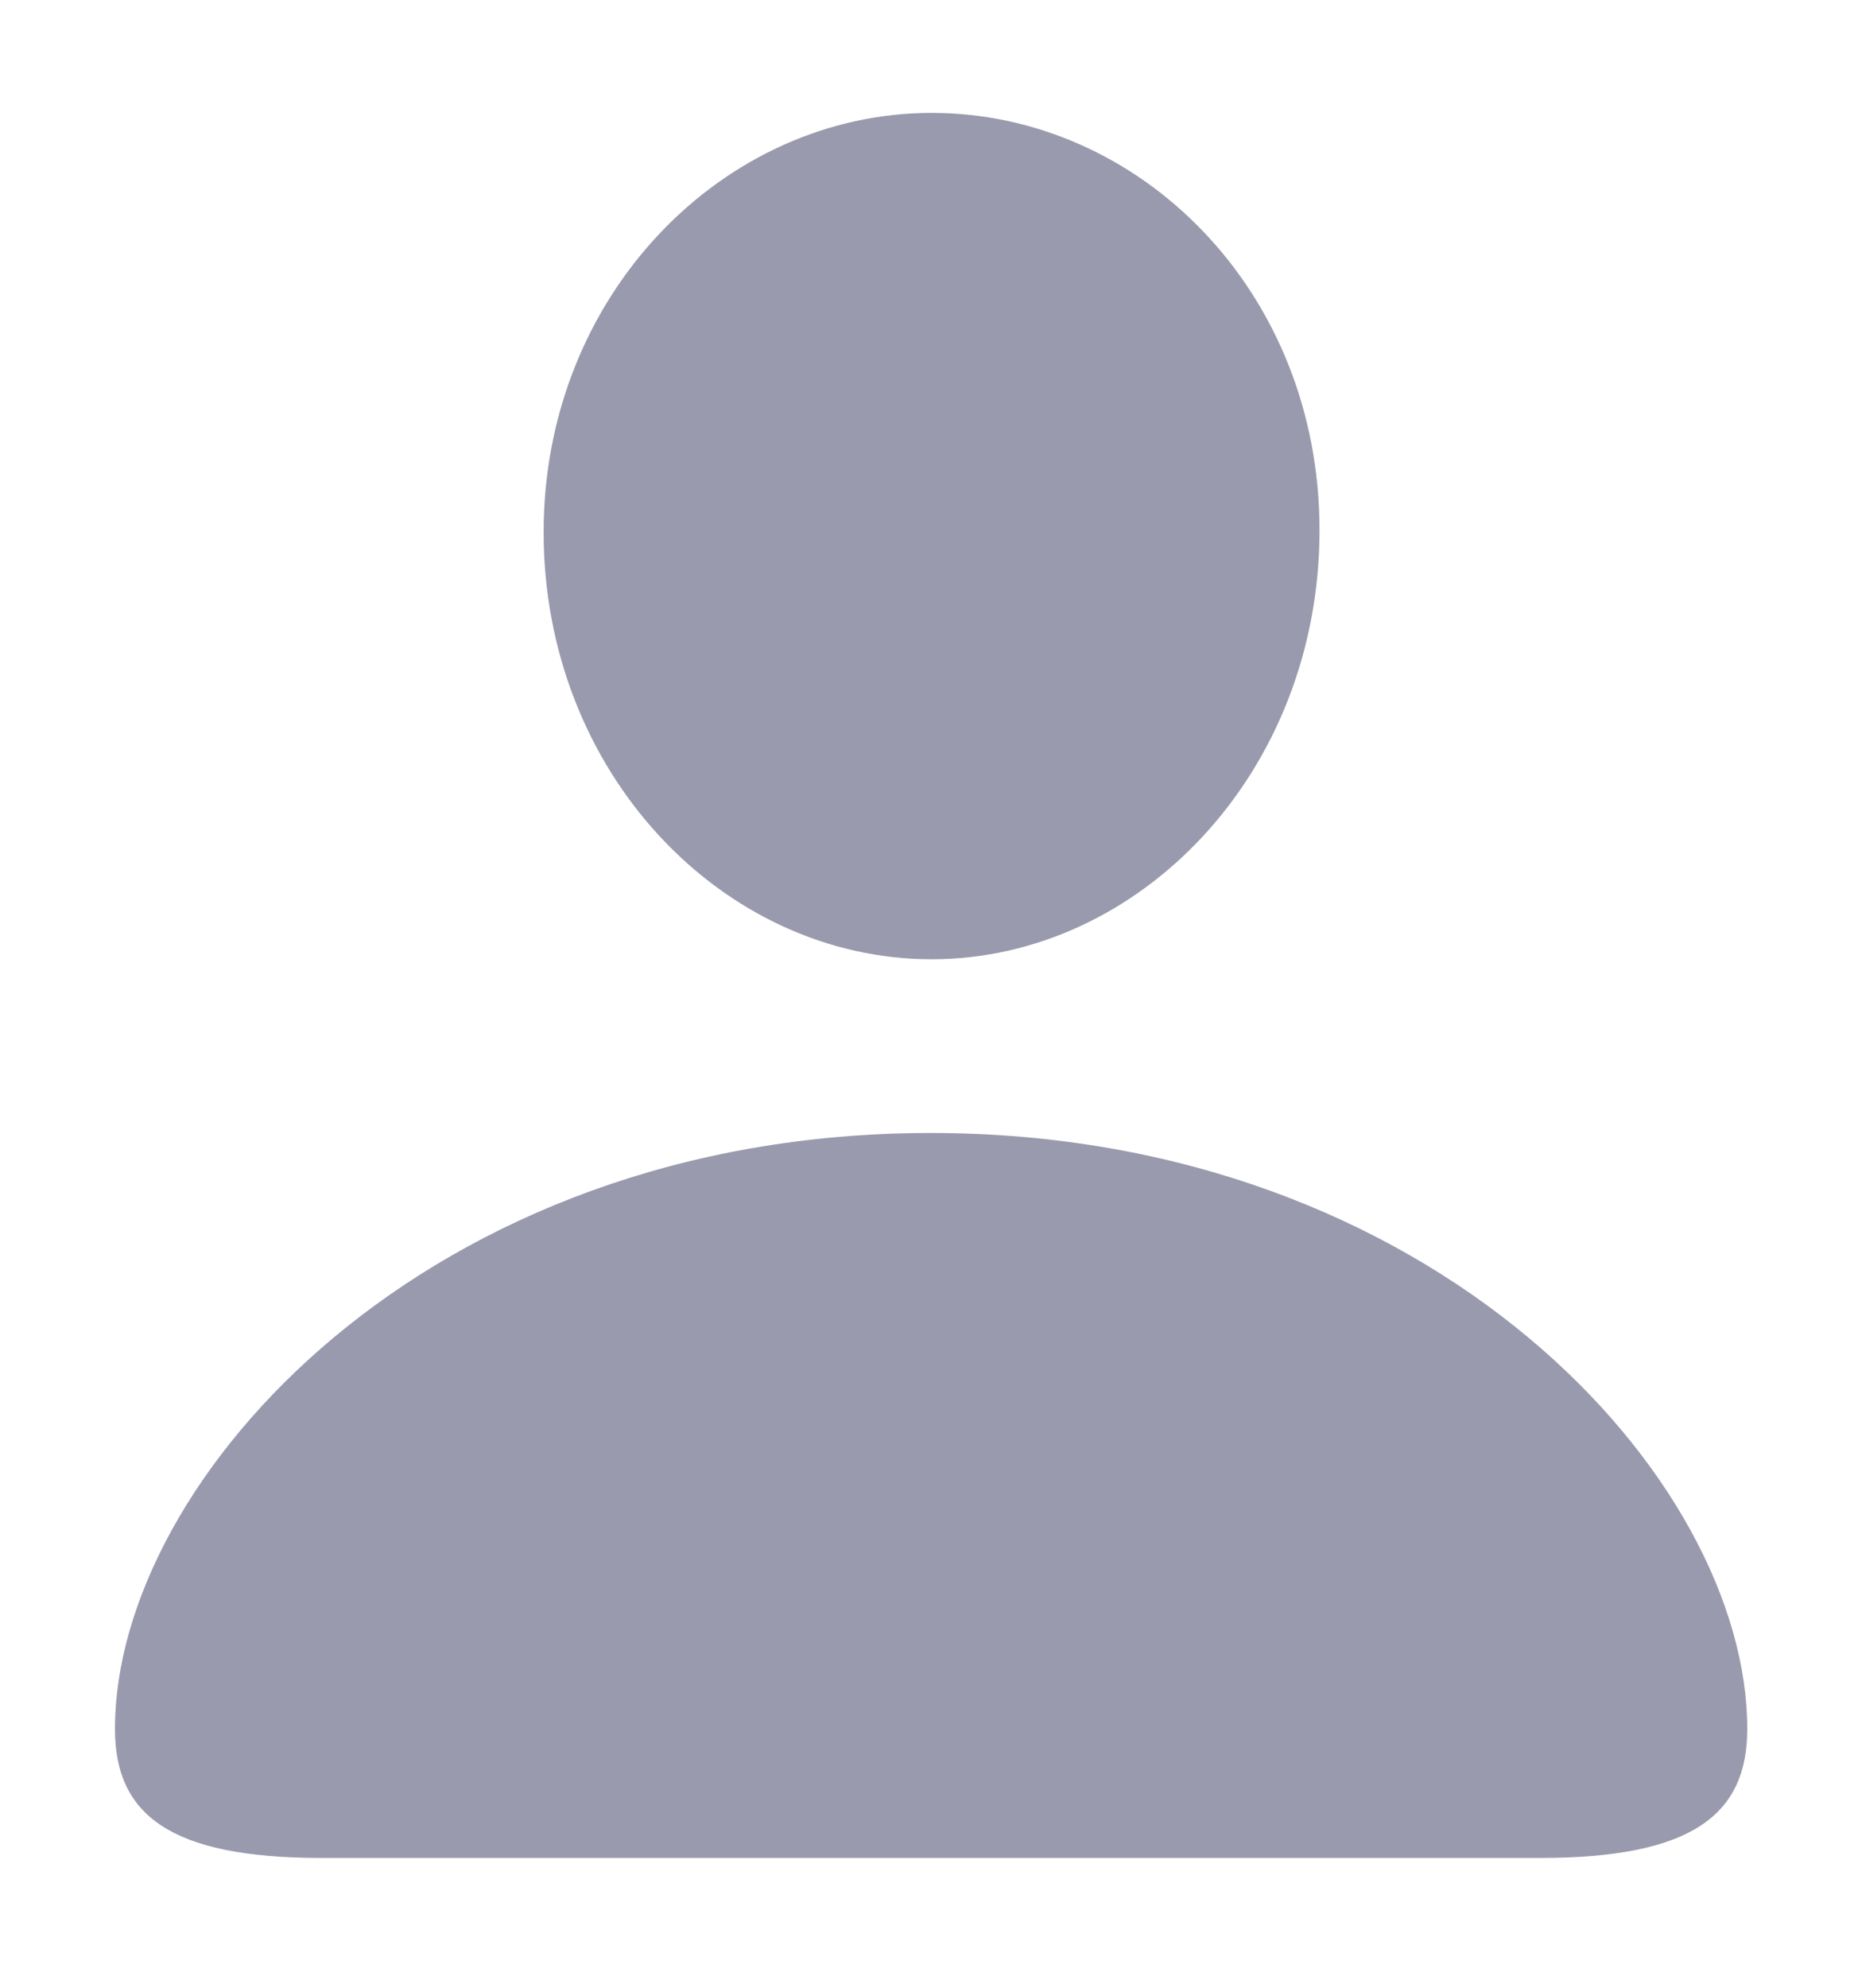 <svg width="14" height="15" viewBox="0 0 14 15" fill="none" xmlns="http://www.w3.org/2000/svg">
<path d="M7.035 7.239C8.602 7.239 9.964 5.833 9.964 4.001C9.964 2.192 8.602 0.852 7.035 0.852C5.467 0.852 4.105 2.222 4.105 4.016C4.105 5.833 5.46 7.239 7.035 7.239ZM2.428 14.021H11.627C12.784 14.021 13.194 13.691 13.194 13.047C13.194 11.157 10.829 8.55 7.027 8.55C3.233 8.55 0.868 11.157 0.868 13.047C0.868 13.691 1.278 14.021 2.428 14.021Z" fill="#1E1F4B" fill-opacity="0.45"/>
</svg>
